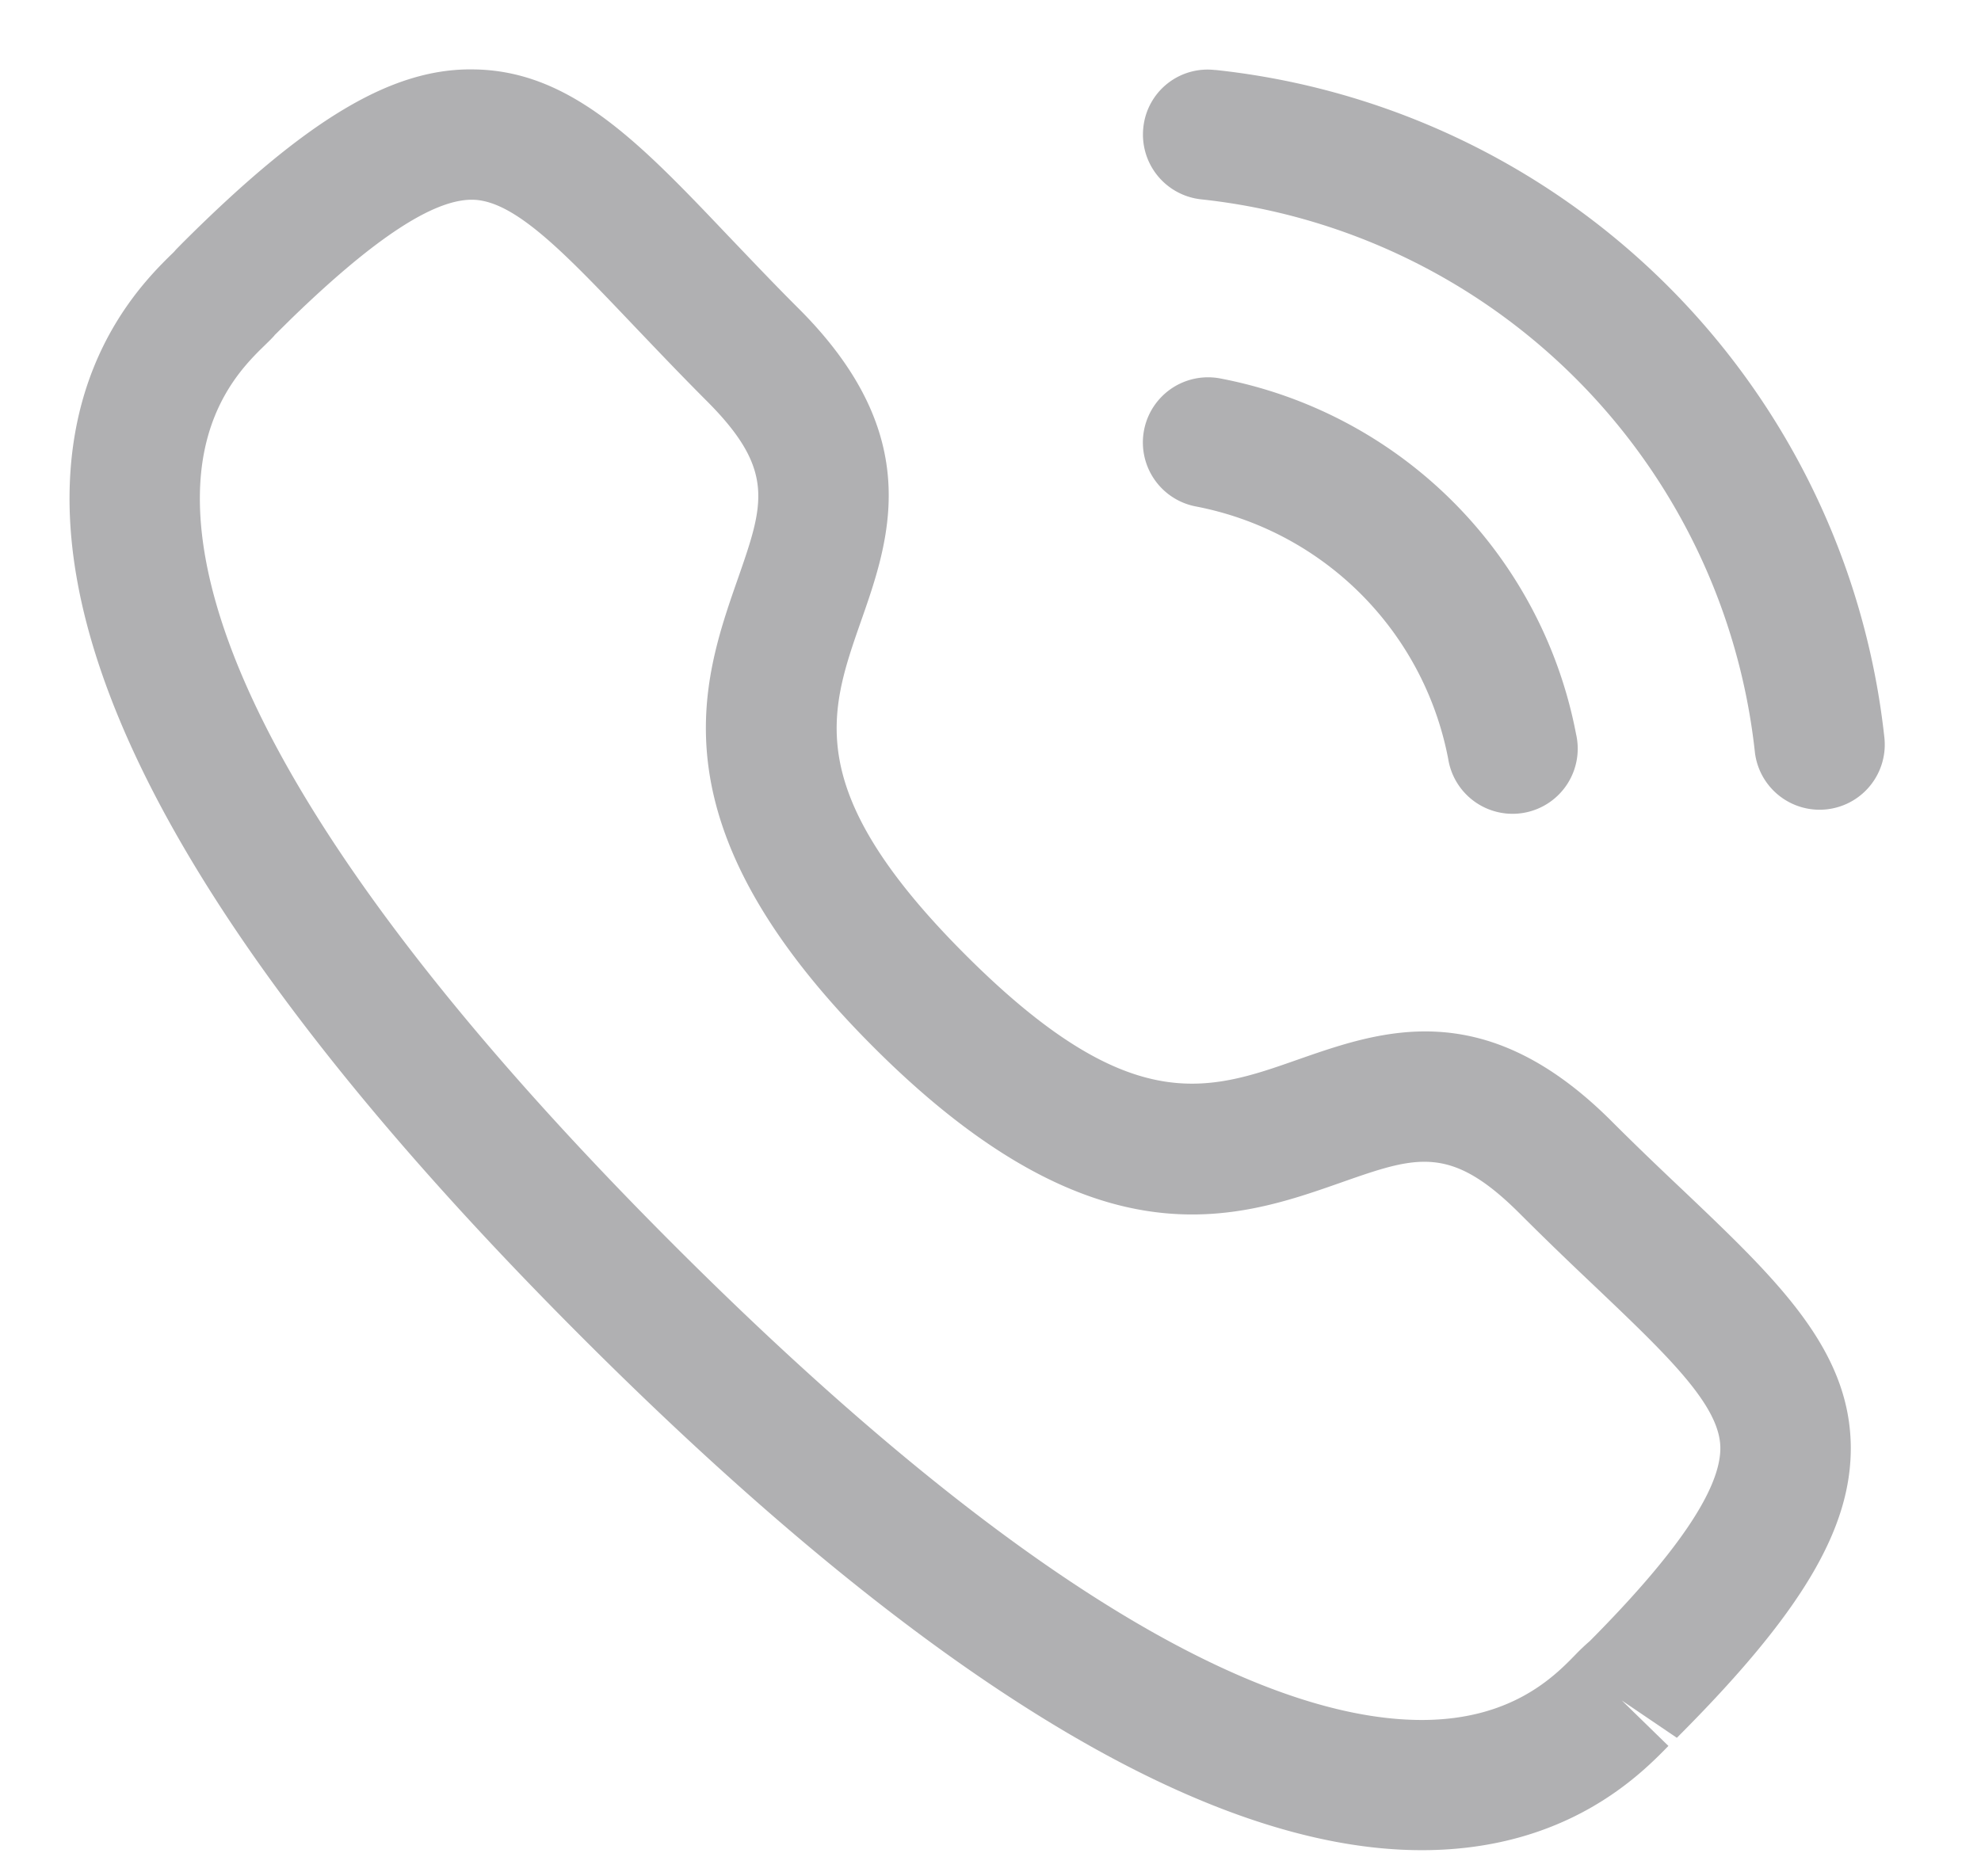 <svg xmlns="http://www.w3.org/2000/svg" width="19" height="18" fill="none" viewBox="0 0 19 18">
  <path fill="#B0B0B2" fill-rule="evenodd" d="M4.548.666c.93.013 1.594.71 2.433 1.593.208.217.432.455.683.705 1.216 1.217.87 2.21.59 3.006-.303.869-.565 1.619 1.006 3.19 1.572 1.572 2.321 1.31 3.19 1.004.797-.278 1.787-.627 3.005.59.248.248.481.47.698.675.886.843 1.586 1.51 1.598 2.442.009.795-.475 1.607-1.668 2.8l-.528-.358.447.436c-.264.27-.967.992-2.342 1h-.025c-2.077 0-4.785-1.652-8.048-4.915C2.31 9.558.655 6.842.667 4.761c.008-1.375.728-2.079 1-2.343l.022-.025.056-.057C2.941 1.141 3.763.65 4.548.666Zm-.016 1.25h-.007c-.374 0-.942.375-1.735 1.145l-.159.157h.002l-.037.039-.056.055c-.201.196-.619.604-.623 1.456-.007 1.193.778 3.407 4.553 7.182 3.758 3.757 5.969 4.55 7.165 4.55h.017c.853-.005 1.26-.423 1.455-.623a2.08 2.08 0 0 1 .142-.135c.83-.836 1.256-1.456 1.251-1.856-.005-.406-.51-.886-1.21-1.552-.222-.21-.464-.442-.719-.697-.661-.659-.987-.546-1.708-.293-.996.35-2.36.828-4.486-1.3-2.127-2.126-1.65-3.49-1.302-4.487.251-.72.366-1.047-.295-1.709-.258-.258-.49-.503-.705-.728-.661-.695-1.139-1.198-1.543-1.204Zm7.174 1.715a4.294 4.294 0 0 1 3.41 3.41.625.625 0 1 1-1.226.24 3.05 3.05 0 0 0-2.423-2.423.624.624 0 1 1 .239-1.227Zm-.05-2.96a7.226 7.226 0 0 1 6.418 6.411.625.625 0 0 1-1.242.14 5.985 5.985 0 0 0-5.315-5.31.625.625 0 0 1-.551-.69.619.619 0 0 1 .69-.55Z" clip-rule="evenodd"/>
</svg>
